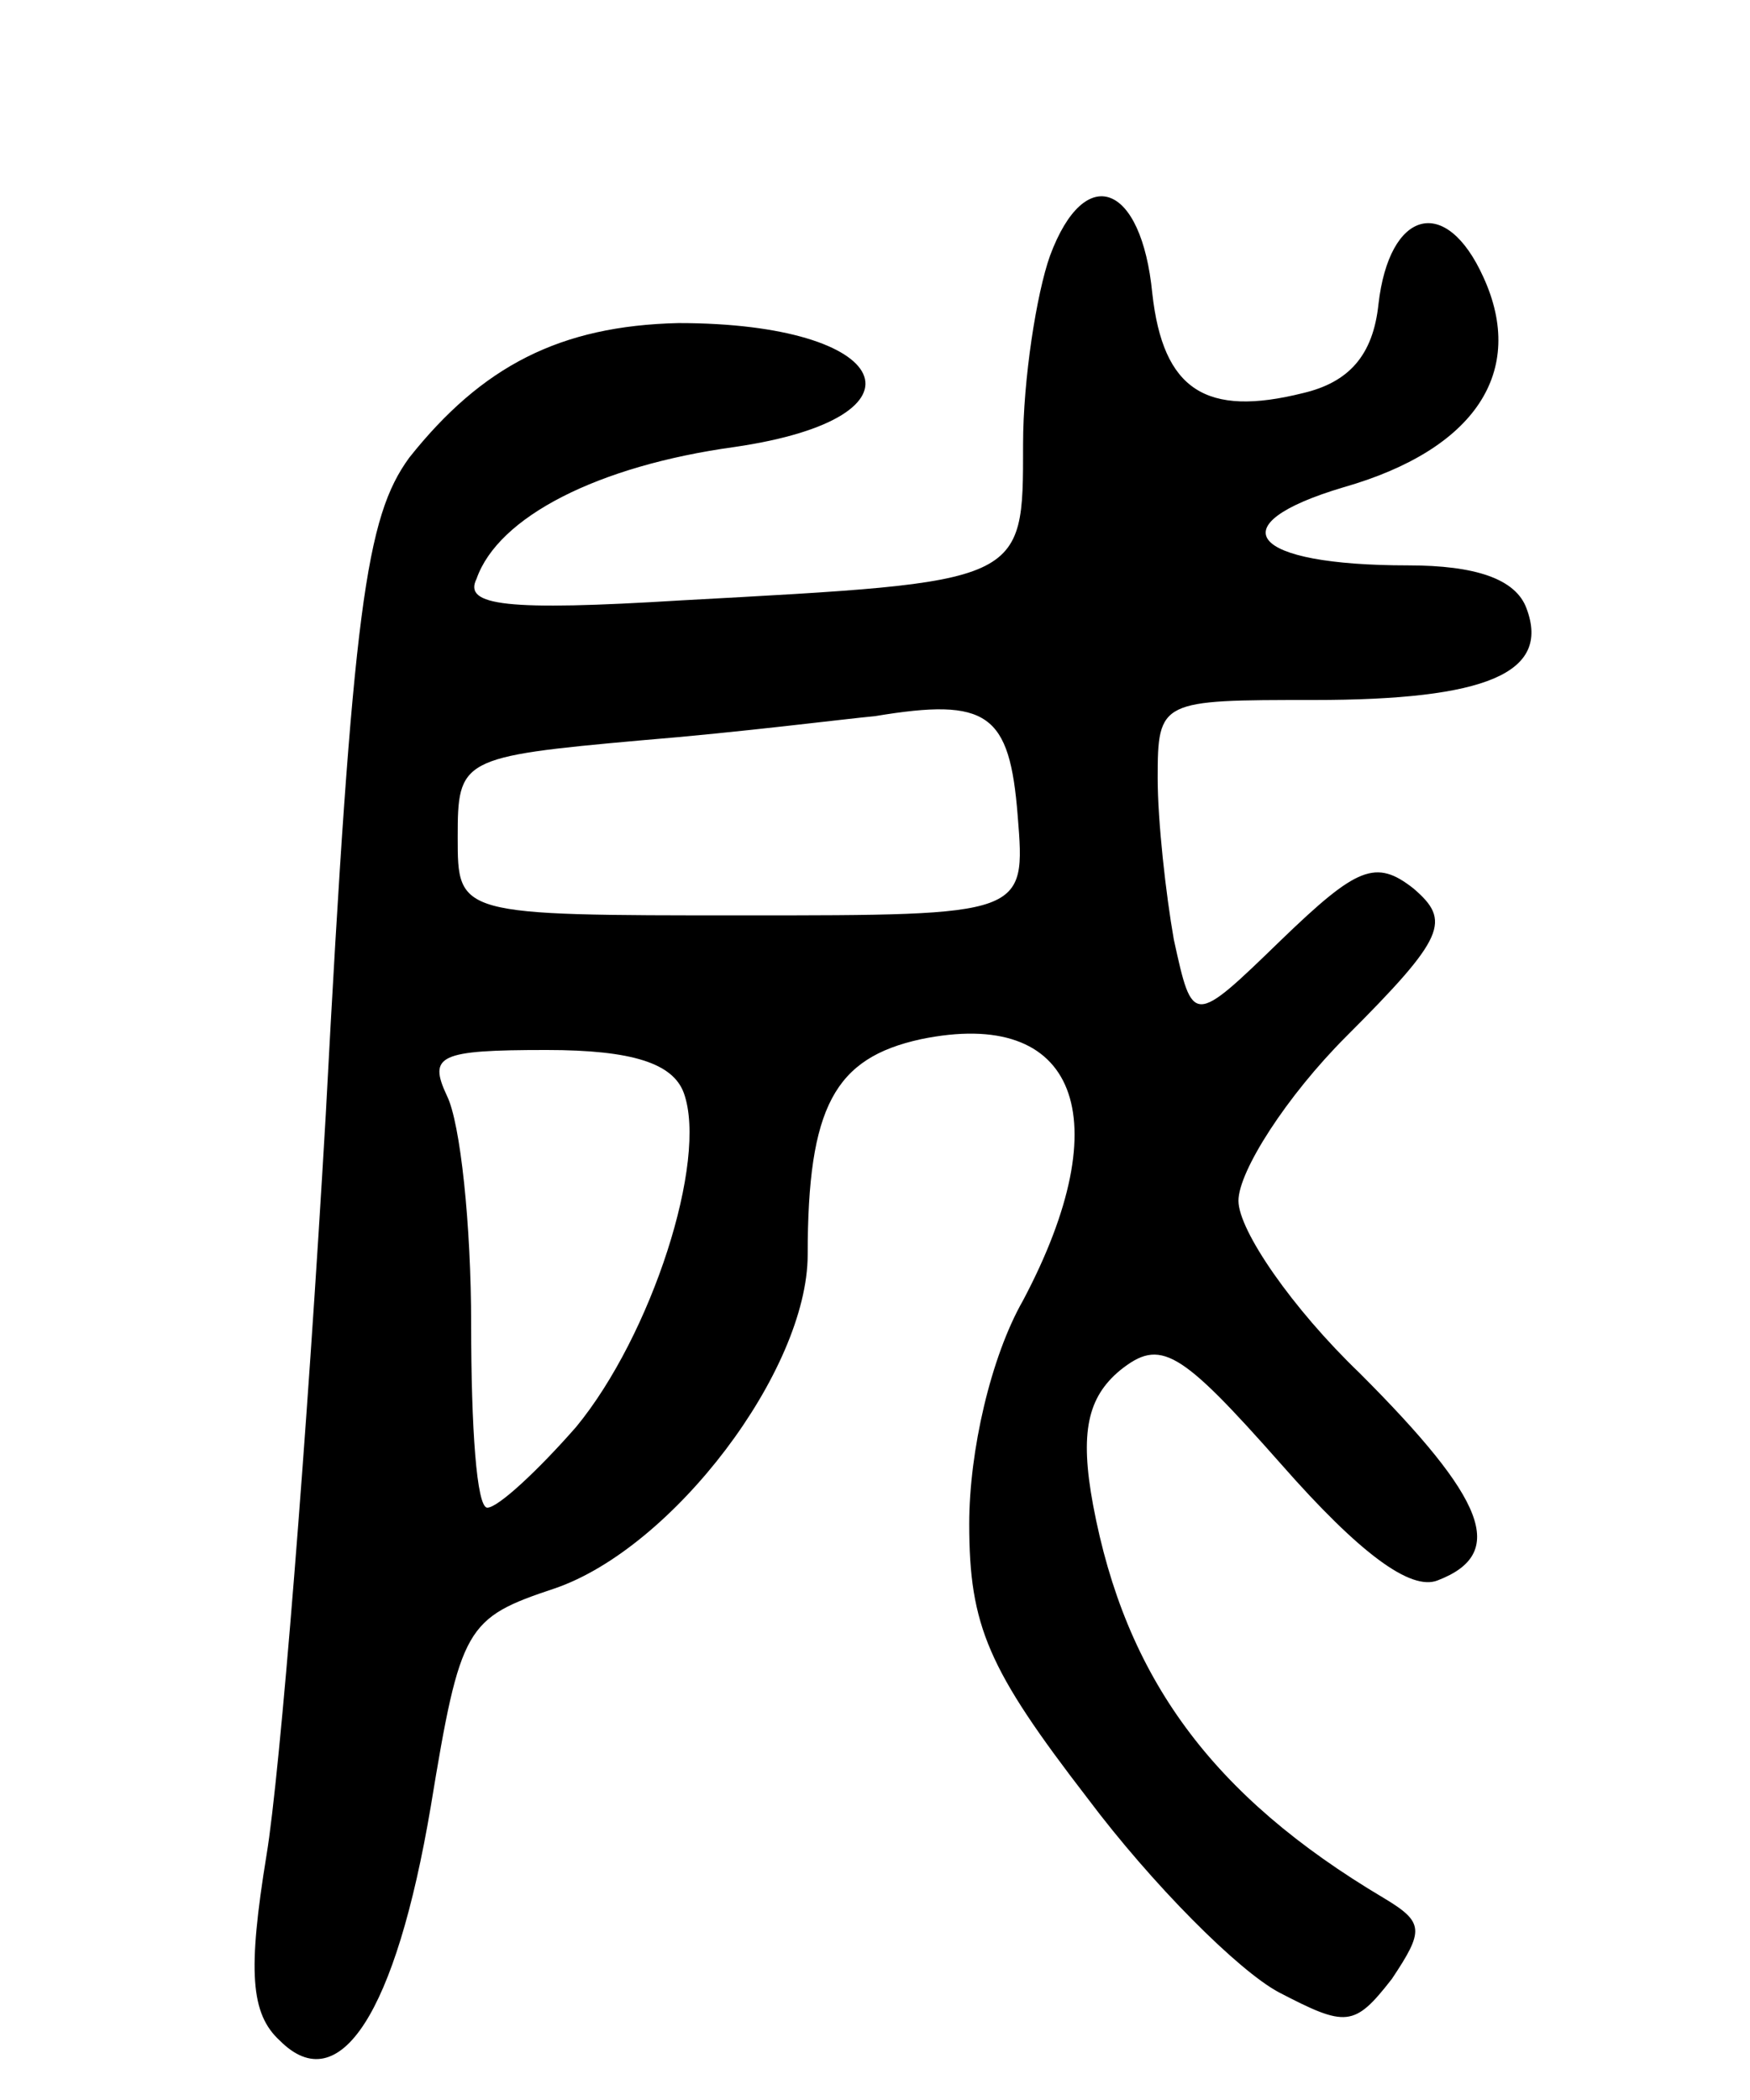 <svg version="1.0" xmlns="http://www.w3.org/2000/svg"
 width="65pt" height="78pt" viewBox="0 0 65 78"
 preserveAspectRatio="xMidYMid meet">
<g transform="translate(0,78) scale(0.1,-0.1)"
fill="#000000" stroke="none">
<path d="M390 685 c-5 -14 -10 -46 -10 -70 0 -52 1 -51 -127 -58 -65 -4 -81
-2 -76 8 8 23 45 42 96 49 75 11 59 46 -21 46 -44 -1 -73 -16 -100 -50 -16
-22 -21 -55 -31 -244 -7 -121 -17 -245 -22 -275 -7 -43 -6 -59 5 -69 22 -22
43 10 56 87 11 67 13 70 46 81 44 15 94 81 94 124 0 55 10 73 42 80 58 12 74
-29 38 -97 -12 -21 -20 -56 -20 -83 0 -38 7 -54 44 -102 24 -32 56 -64 71 -72
25 -13 28 -13 42 5 12 18 12 21 -3 30 -64 38 -96 82 -108 146 -5 27 -2 40 10
50 15 12 22 8 60 -35 29 -33 48 -47 58 -43 26 10 18 30 -29 77 -25 24 -45 53
-45 64 0 11 18 39 40 61 37 37 39 43 25 55 -14 11 -21 8 -49 -19 -33 -32 -33
-32 -40 0 -3 17 -6 44 -6 60 0 29 1 29 58 29 64 0 88 10 79 34 -4 11 -19 16
-44 16 -59 0 -71 15 -24 29 49 14 68 43 52 78 -14 31 -35 25 -39 -10 -2 -19
-11 -29 -28 -33 -36 -9 -52 1 -56 37 -4 41 -25 49 -38 14z m-12 -208 c3 -37 3
-37 -102 -37 -106 0 -106 0 -106 29 0 29 1 30 68 36 37 3 76 8 87 9 42 7 50 1
53 -37z m-124 -103 c9 -25 -12 -90 -40 -124 -14 -16 -29 -30 -33 -30 -4 0 -6
30 -6 68 0 37 -4 75 -9 85 -7 15 -3 17 37 17 32 0 47 -5 51 -16z"/>
</g>
</svg>
